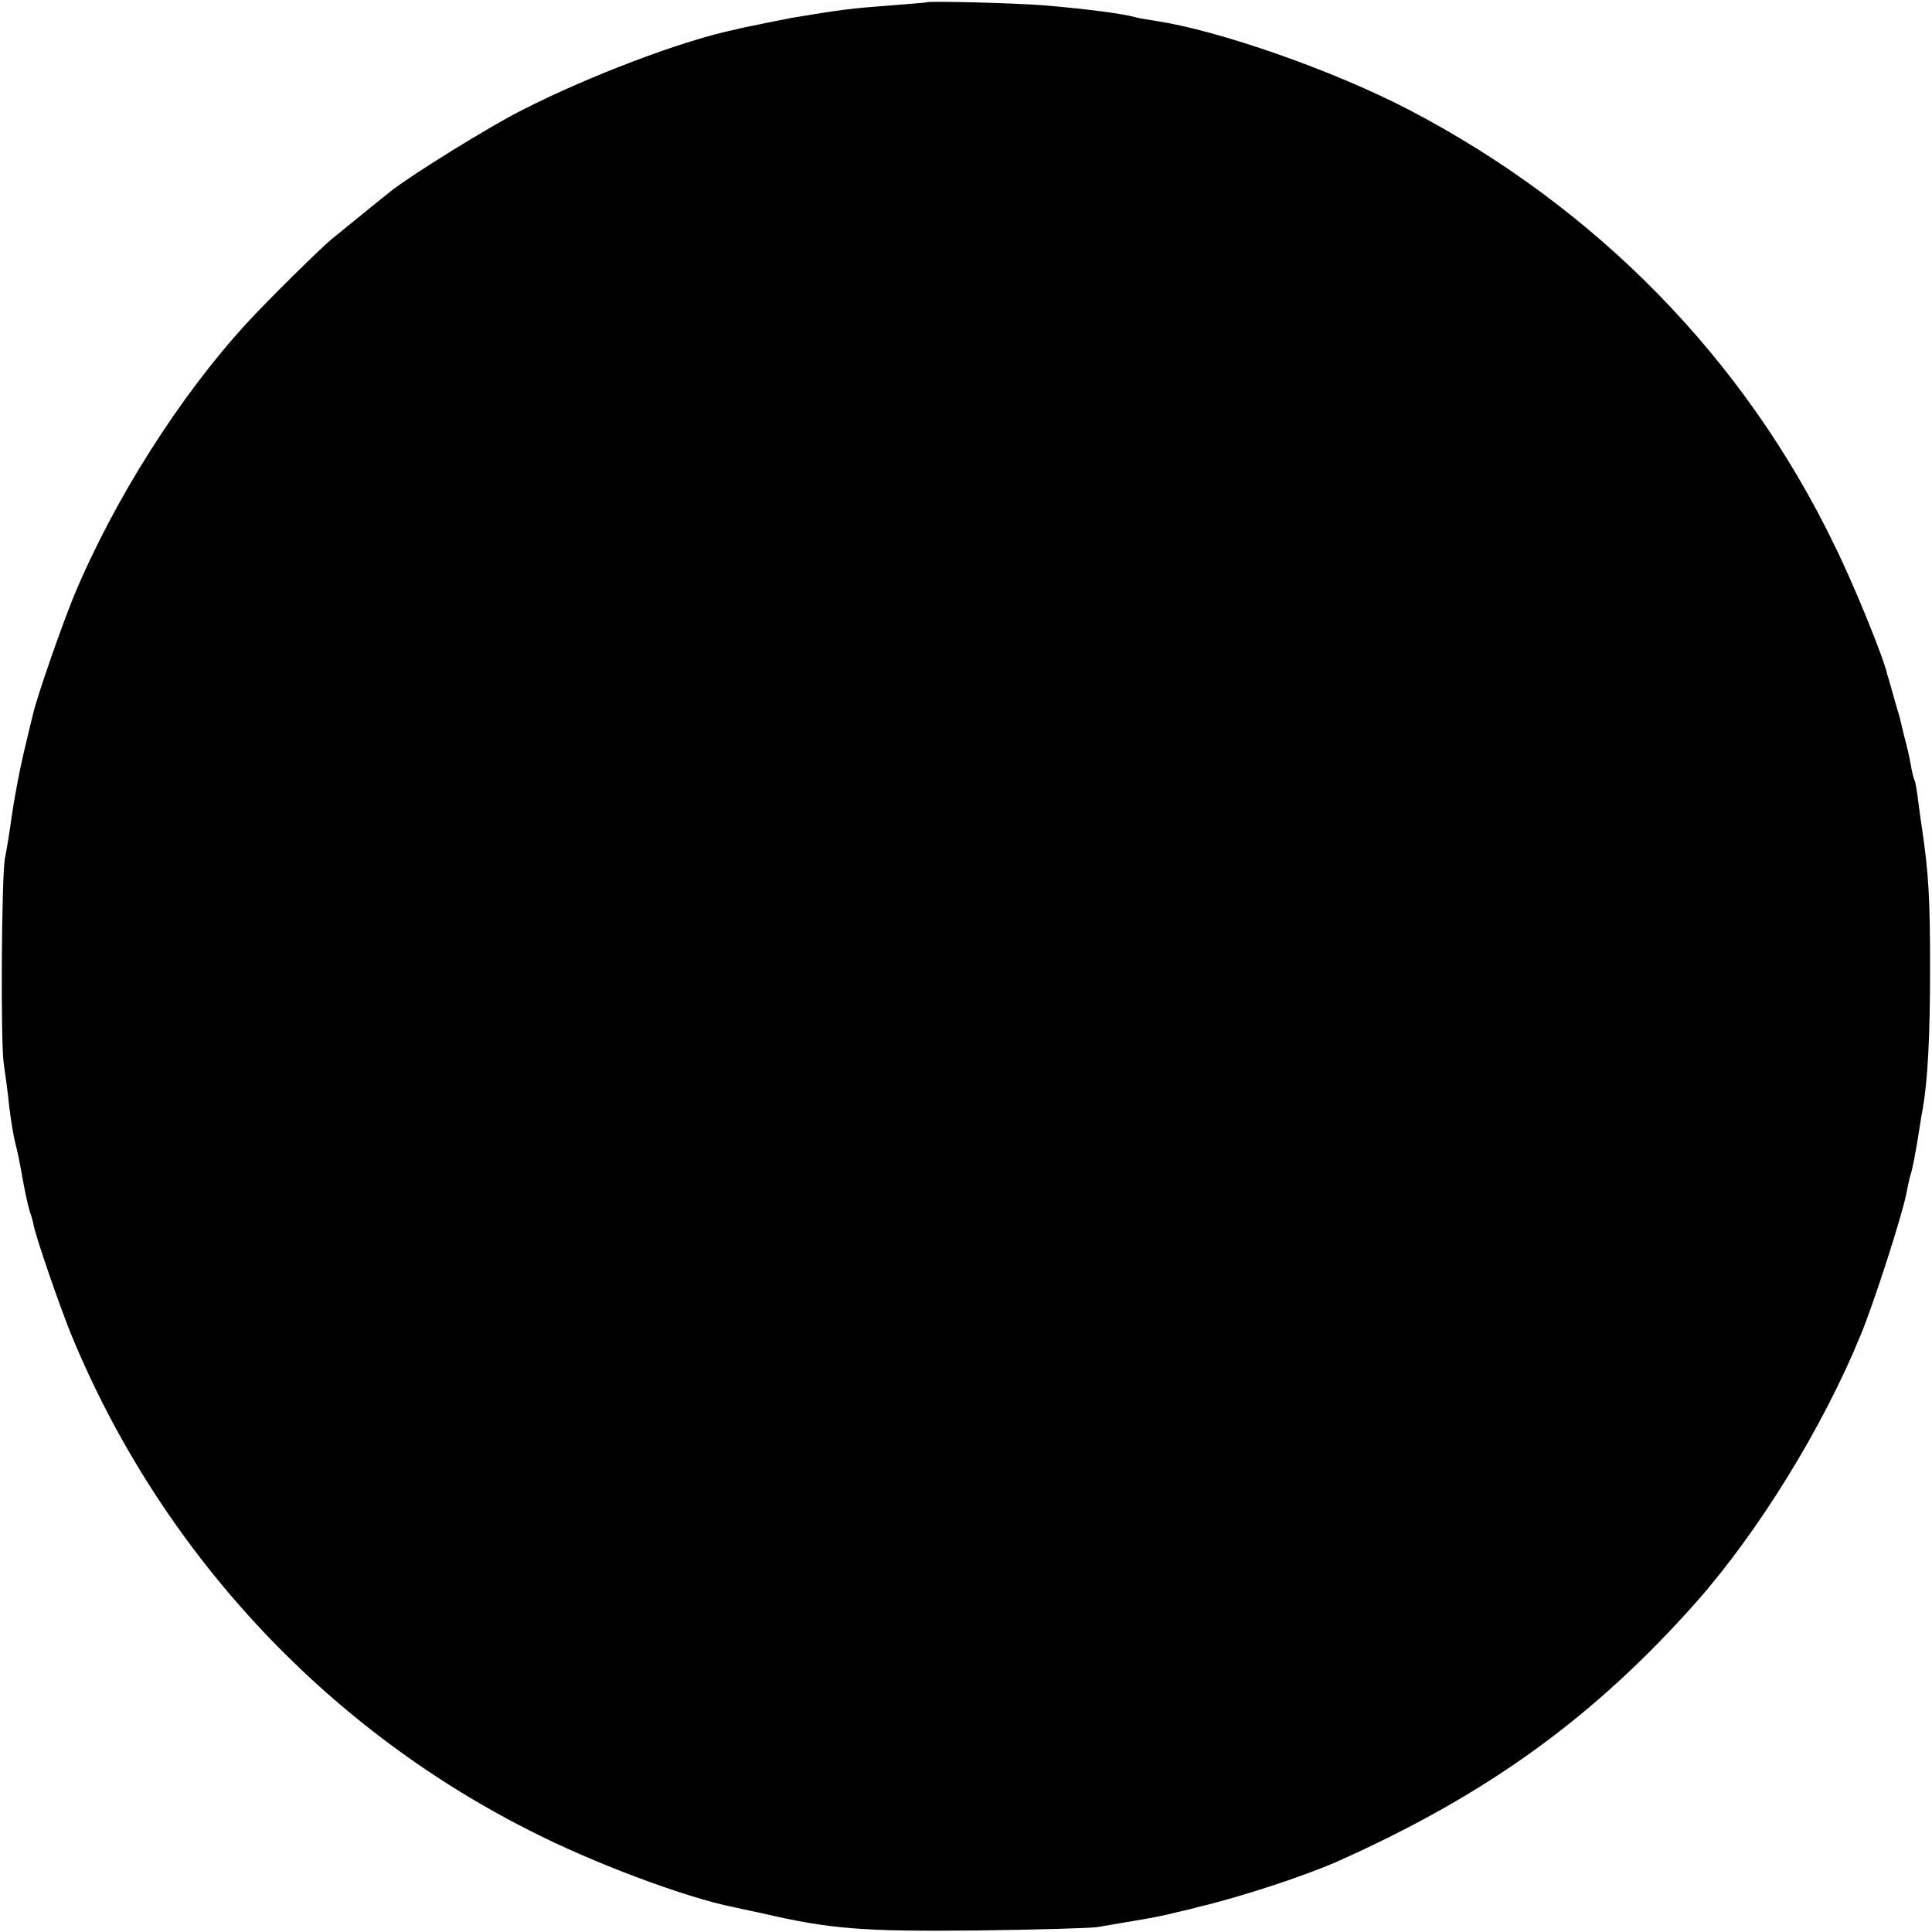 <?xml version="1.0" standalone="no"?>
<!DOCTYPE svg PUBLIC "-//W3C//DTD SVG 20010904//EN"
 "http://www.w3.org/TR/2001/REC-SVG-20010904/DTD/svg10.dtd">
<svg version="1.0" xmlns="http://www.w3.org/2000/svg"
 width="500pt" height="500pt" viewBox="0 0 500 500"
 preserveAspectRatio="xMidYMid meet">
<g transform="translate(0,500) scale(0.1,-0.1)"
fill="#000000" stroke="none">
<path d="M2397 4994 c-1 -1 -42 -4 -92 -8 -104 -8 -122 -10 -255 -32 -14 -3
-50 -10 -80 -16 -30 -6 -59 -12 -65 -14 -137 -28 -380 -120 -556 -210 -85 -43
-278 -163 -334 -206 -12 -9 -131 -106 -158 -128 -28 -23 -166 -159 -218 -216
-173 -188 -344 -457 -448 -707 -33 -81 -97 -265 -106 -307 -2 -8 -13 -53 -24
-100 -11 -47 -25 -121 -31 -165 -6 -44 -14 -91 -17 -105 -9 -41 -12 -481 -3
-535 4 -27 11 -77 14 -110 4 -33 11 -76 16 -95 5 -19 11 -48 14 -65 9 -53 17
-90 23 -110 4 -11 8 -25 9 -31 5 -32 70 -219 100 -292 228 -551 648 -1007
1180 -1277 167 -86 408 -176 534 -201 14 -3 45 -10 70 -15 180 -42 264 -48
560 -45 157 2 297 6 312 9 16 3 47 8 70 12 78 13 93 16 133 26 22 5 48 11 57
14 107 25 274 80 358 117 388 173 665 373 931 673 161 183 326 450 424 689 36
87 109 315 119 369 3 15 7 35 10 45 6 18 13 56 22 112 3 19 7 46 10 60 13 75
19 186 19 365 0 181 -4 245 -20 355 -3 19 -8 55 -11 79 -3 25 -7 48 -9 51 -2
4 -7 22 -10 41 -3 19 -11 52 -17 74 -5 22 -11 45 -12 50 -2 6 -9 30 -16 55 -7
25 -14 50 -16 55 -8 40 -86 232 -137 335 -233 482 -615 872 -1099 1125 -195
102 -495 207 -658 231 -19 3 -42 7 -50 9 -35 10 -130 22 -236 31 -72 6 -302
12 -307 8z"/>
</g>
</svg>
